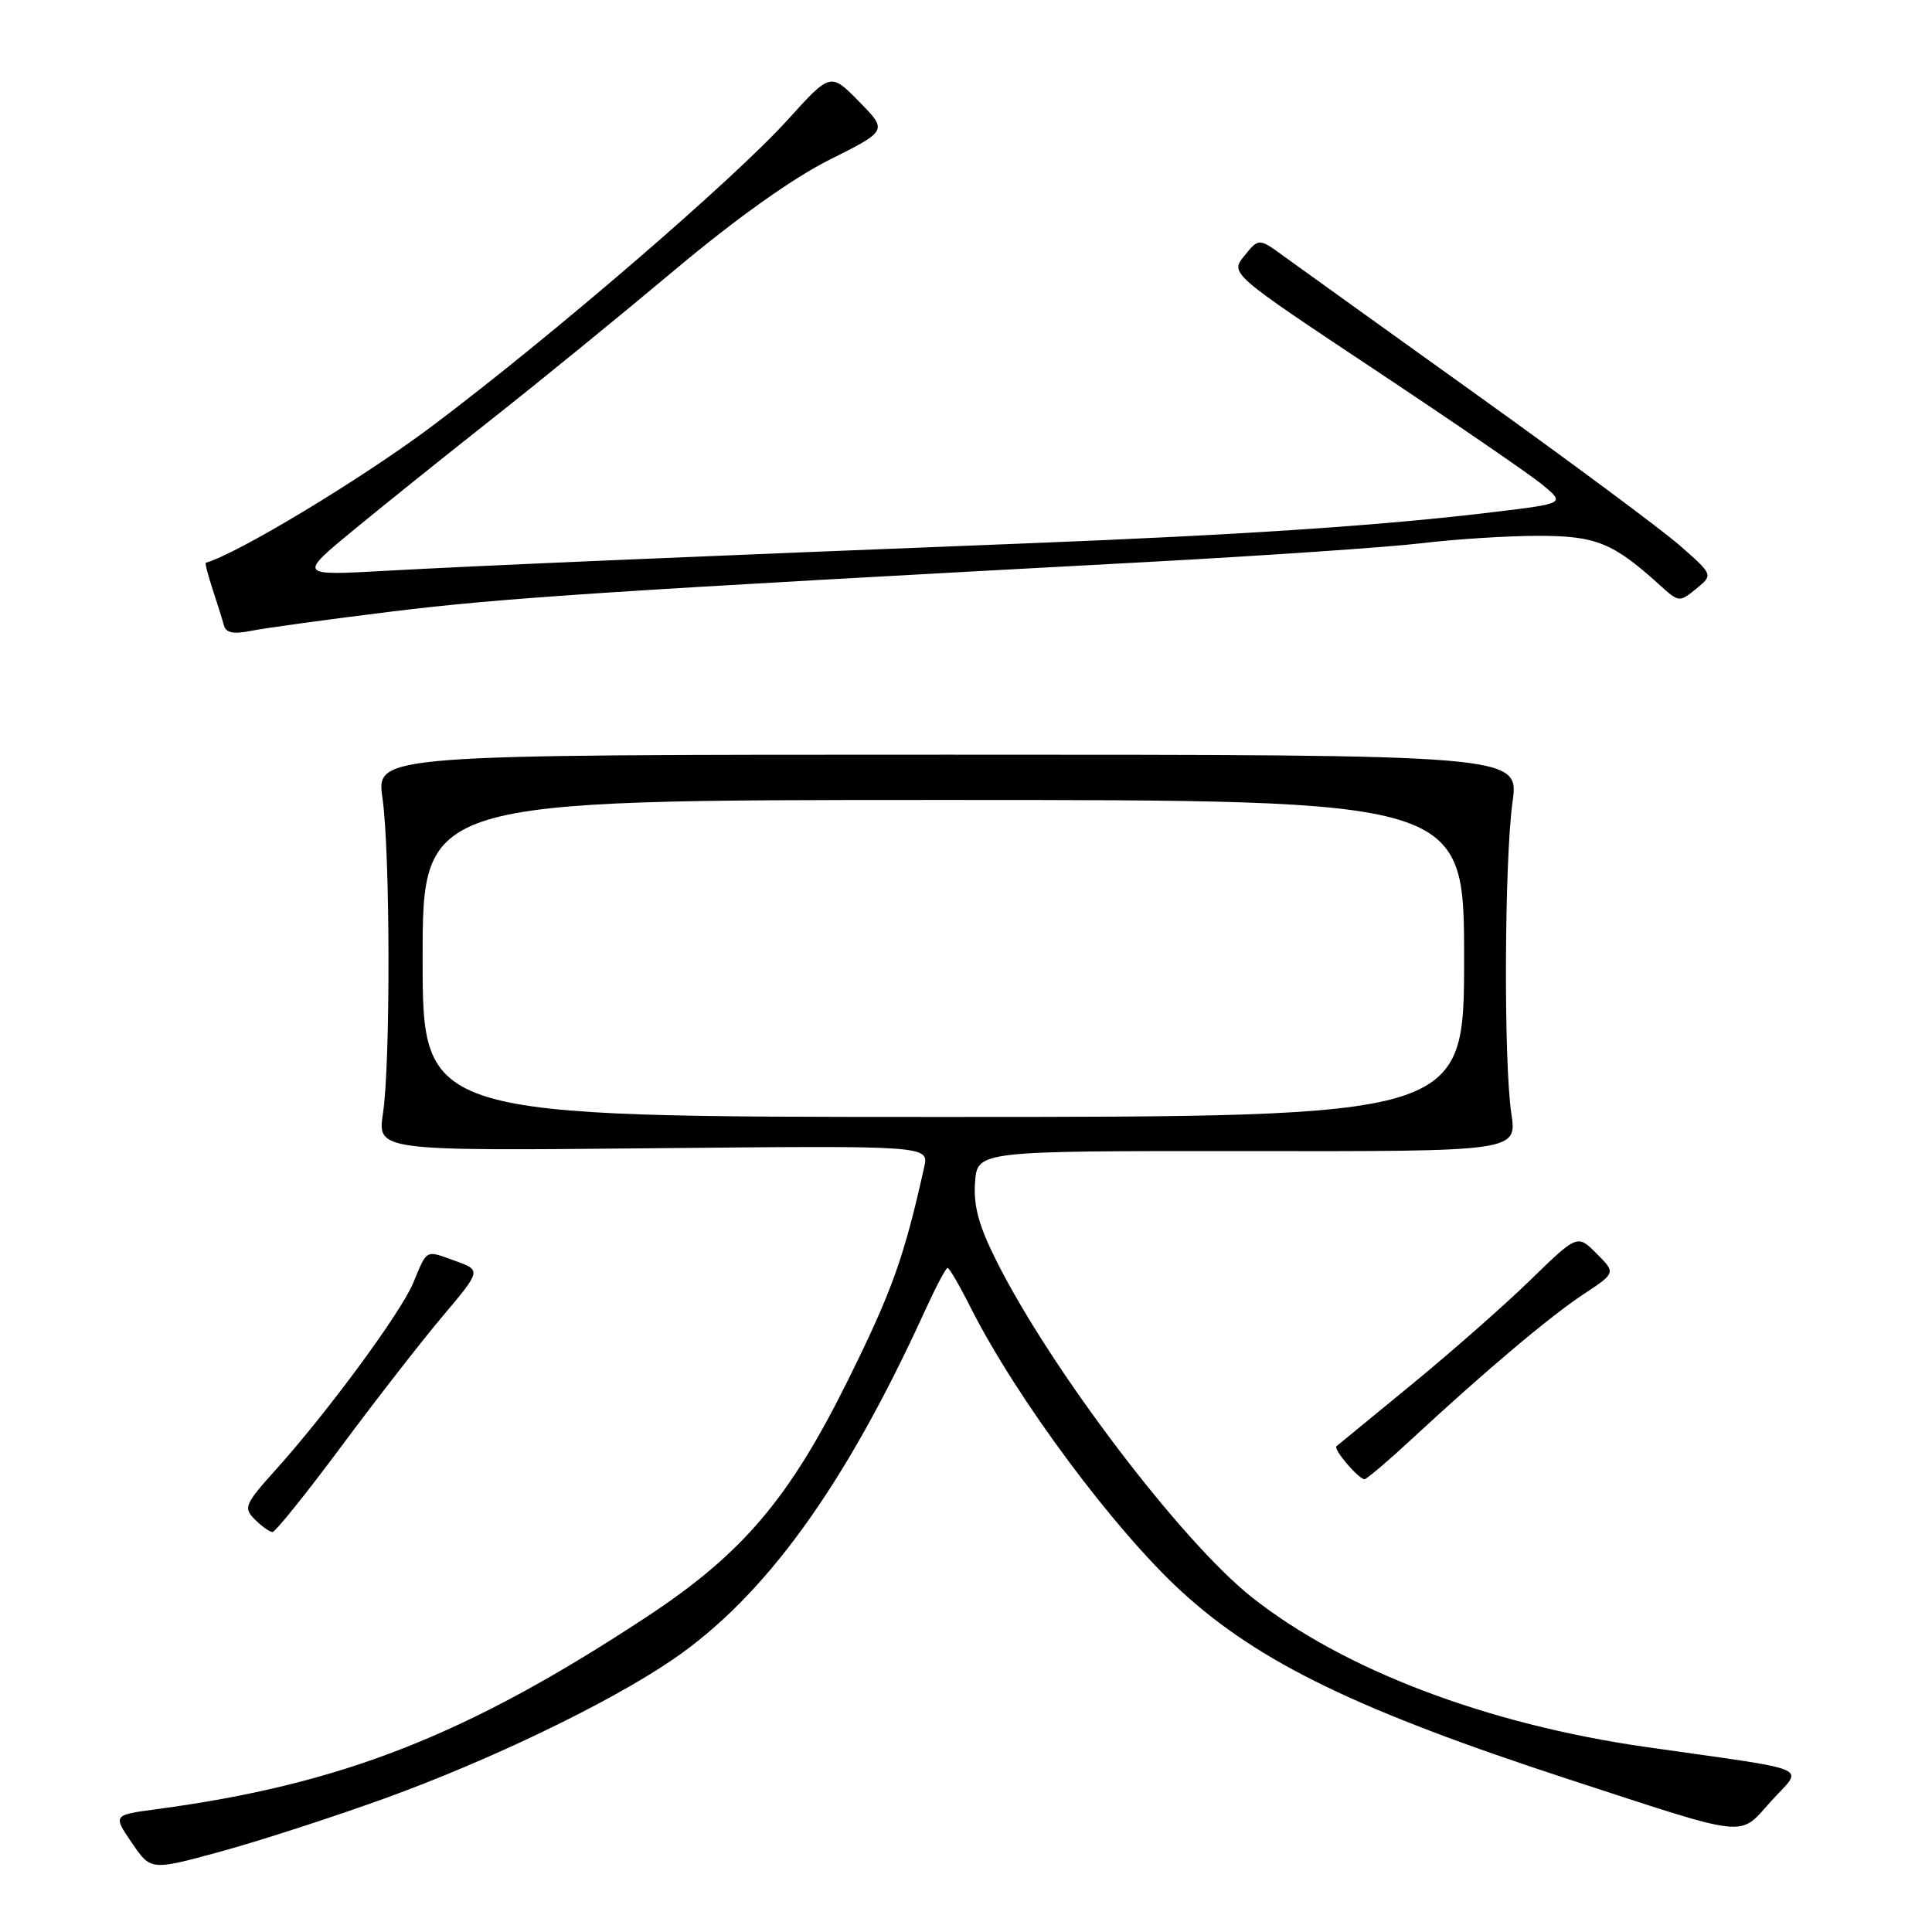 <?xml version="1.0" encoding="UTF-8" standalone="no"?>
<!DOCTYPE svg PUBLIC "-//W3C//DTD SVG 1.1//EN" "http://www.w3.org/Graphics/SVG/1.1/DTD/svg11.dtd" >
<svg xmlns="http://www.w3.org/2000/svg" xmlns:xlink="http://www.w3.org/1999/xlink" version="1.1" viewBox="0 0 256 256">
 <g >
 <path fill="currentColor"
d=" M 51.00 238.29 C 64.87 233.27 80.60 225.70 89.01 219.99 C 101.31 211.64 111.93 196.98 122.53 173.75 C 123.97 170.59 125.33 168.00 125.56 168.00 C 125.78 168.00 127.16 170.36 128.61 173.25 C 134.69 185.30 147.65 202.74 156.61 210.93 C 166.87 220.31 180.03 226.68 208.00 235.81 C 232.11 243.68 230.33 243.48 234.67 238.68 C 238.98 233.91 240.88 234.74 218.12 231.49 C 196.94 228.46 177.94 221.23 165.80 211.58 C 156.50 204.18 139.31 181.56 132.08 167.17 C 129.70 162.45 128.97 159.79 129.20 156.67 C 129.50 152.50 129.50 152.50 165.26 152.53 C 201.01 152.57 201.01 152.57 200.26 147.53 C 199.23 140.73 199.34 113.99 200.42 106.25 C 201.28 100.00 201.28 100.00 125.57 100.00 C 49.86 100.00 49.86 100.00 50.68 105.75 C 51.71 112.95 51.75 140.81 50.75 147.50 C 50.00 152.50 50.00 152.50 86.54 152.15 C 123.09 151.79 123.09 151.79 122.46 154.65 C 119.80 166.61 118.20 171.08 112.39 182.82 C 104.60 198.56 98.40 205.86 85.75 214.20 C 61.90 229.92 45.31 236.44 20.73 239.73 C 14.96 240.50 14.96 240.50 17.47 244.18 C 19.98 247.87 19.98 247.87 29.24 245.34 C 34.33 243.95 44.12 240.78 51.00 238.29 Z  M 45.15 191.76 C 49.74 185.58 55.81 177.77 58.64 174.42 C 63.78 168.32 63.78 168.32 60.31 167.07 C 56.32 165.63 56.64 165.46 54.75 170.00 C 53.13 173.91 43.47 187.03 36.60 194.68 C 32.41 199.34 32.22 199.79 33.77 201.34 C 34.68 202.25 35.74 203.00 36.11 203.00 C 36.48 203.00 40.55 197.94 45.15 191.76 Z  M 186.99 190.75 C 196.84 181.62 205.36 174.44 209.81 171.50 C 214.11 168.66 214.11 168.66 211.56 166.11 C 209.01 163.55 209.01 163.55 202.75 169.64 C 199.31 172.99 192.22 179.22 187.00 183.50 C 181.78 187.77 177.32 191.43 177.09 191.63 C 176.63 192.03 180.02 196.00 180.81 196.00 C 181.09 196.00 183.87 193.64 186.99 190.75 Z  M 52.00 81.02 C 66.53 79.23 80.85 78.29 152.00 74.47 C 167.68 73.62 184.09 72.50 188.47 71.97 C 192.86 71.44 199.76 71.00 203.82 71.00 C 211.50 71.00 213.74 71.91 220.00 77.59 C 222.44 79.81 222.55 79.82 224.75 78.02 C 227.01 76.17 227.01 76.17 222.65 72.34 C 220.25 70.23 208.23 61.30 195.95 52.50 C 183.67 43.70 172.08 35.38 170.21 34.02 C 166.80 31.53 166.80 31.53 164.89 33.89 C 162.98 36.24 162.98 36.24 182.24 49.04 C 192.83 56.08 202.82 62.93 204.43 64.27 C 207.37 66.71 207.37 66.71 197.93 67.85 C 183.29 69.63 164.87 70.86 136.00 72.00 C 91.42 73.75 63.05 74.97 51.00 75.64 C 39.50 76.28 39.50 76.28 47.00 70.11 C 51.12 66.72 59.45 60.05 65.50 55.27 C 71.55 50.50 82.29 41.74 89.37 35.80 C 97.51 28.97 105.06 23.59 109.93 21.16 C 117.62 17.31 117.62 17.31 113.83 13.46 C 110.05 9.60 110.05 9.60 104.37 15.88 C 97.19 23.81 73.21 44.47 57.27 56.45 C 48.04 63.38 31.52 73.36 27.27 74.57 C 27.14 74.60 27.55 76.18 28.17 78.07 C 28.79 79.95 29.47 82.12 29.67 82.87 C 29.93 83.86 30.94 84.06 33.27 83.59 C 35.04 83.23 43.47 82.07 52.00 81.02 Z  M 56.00 127.00 C 56.00 106.00 56.00 106.00 125.00 106.00 C 194.00 106.00 194.00 106.00 194.00 127.00 C 194.00 148.00 194.00 148.00 125.00 148.00 C 56.00 148.00 56.00 148.00 56.00 127.00 Z "/>
</g>
</svg>